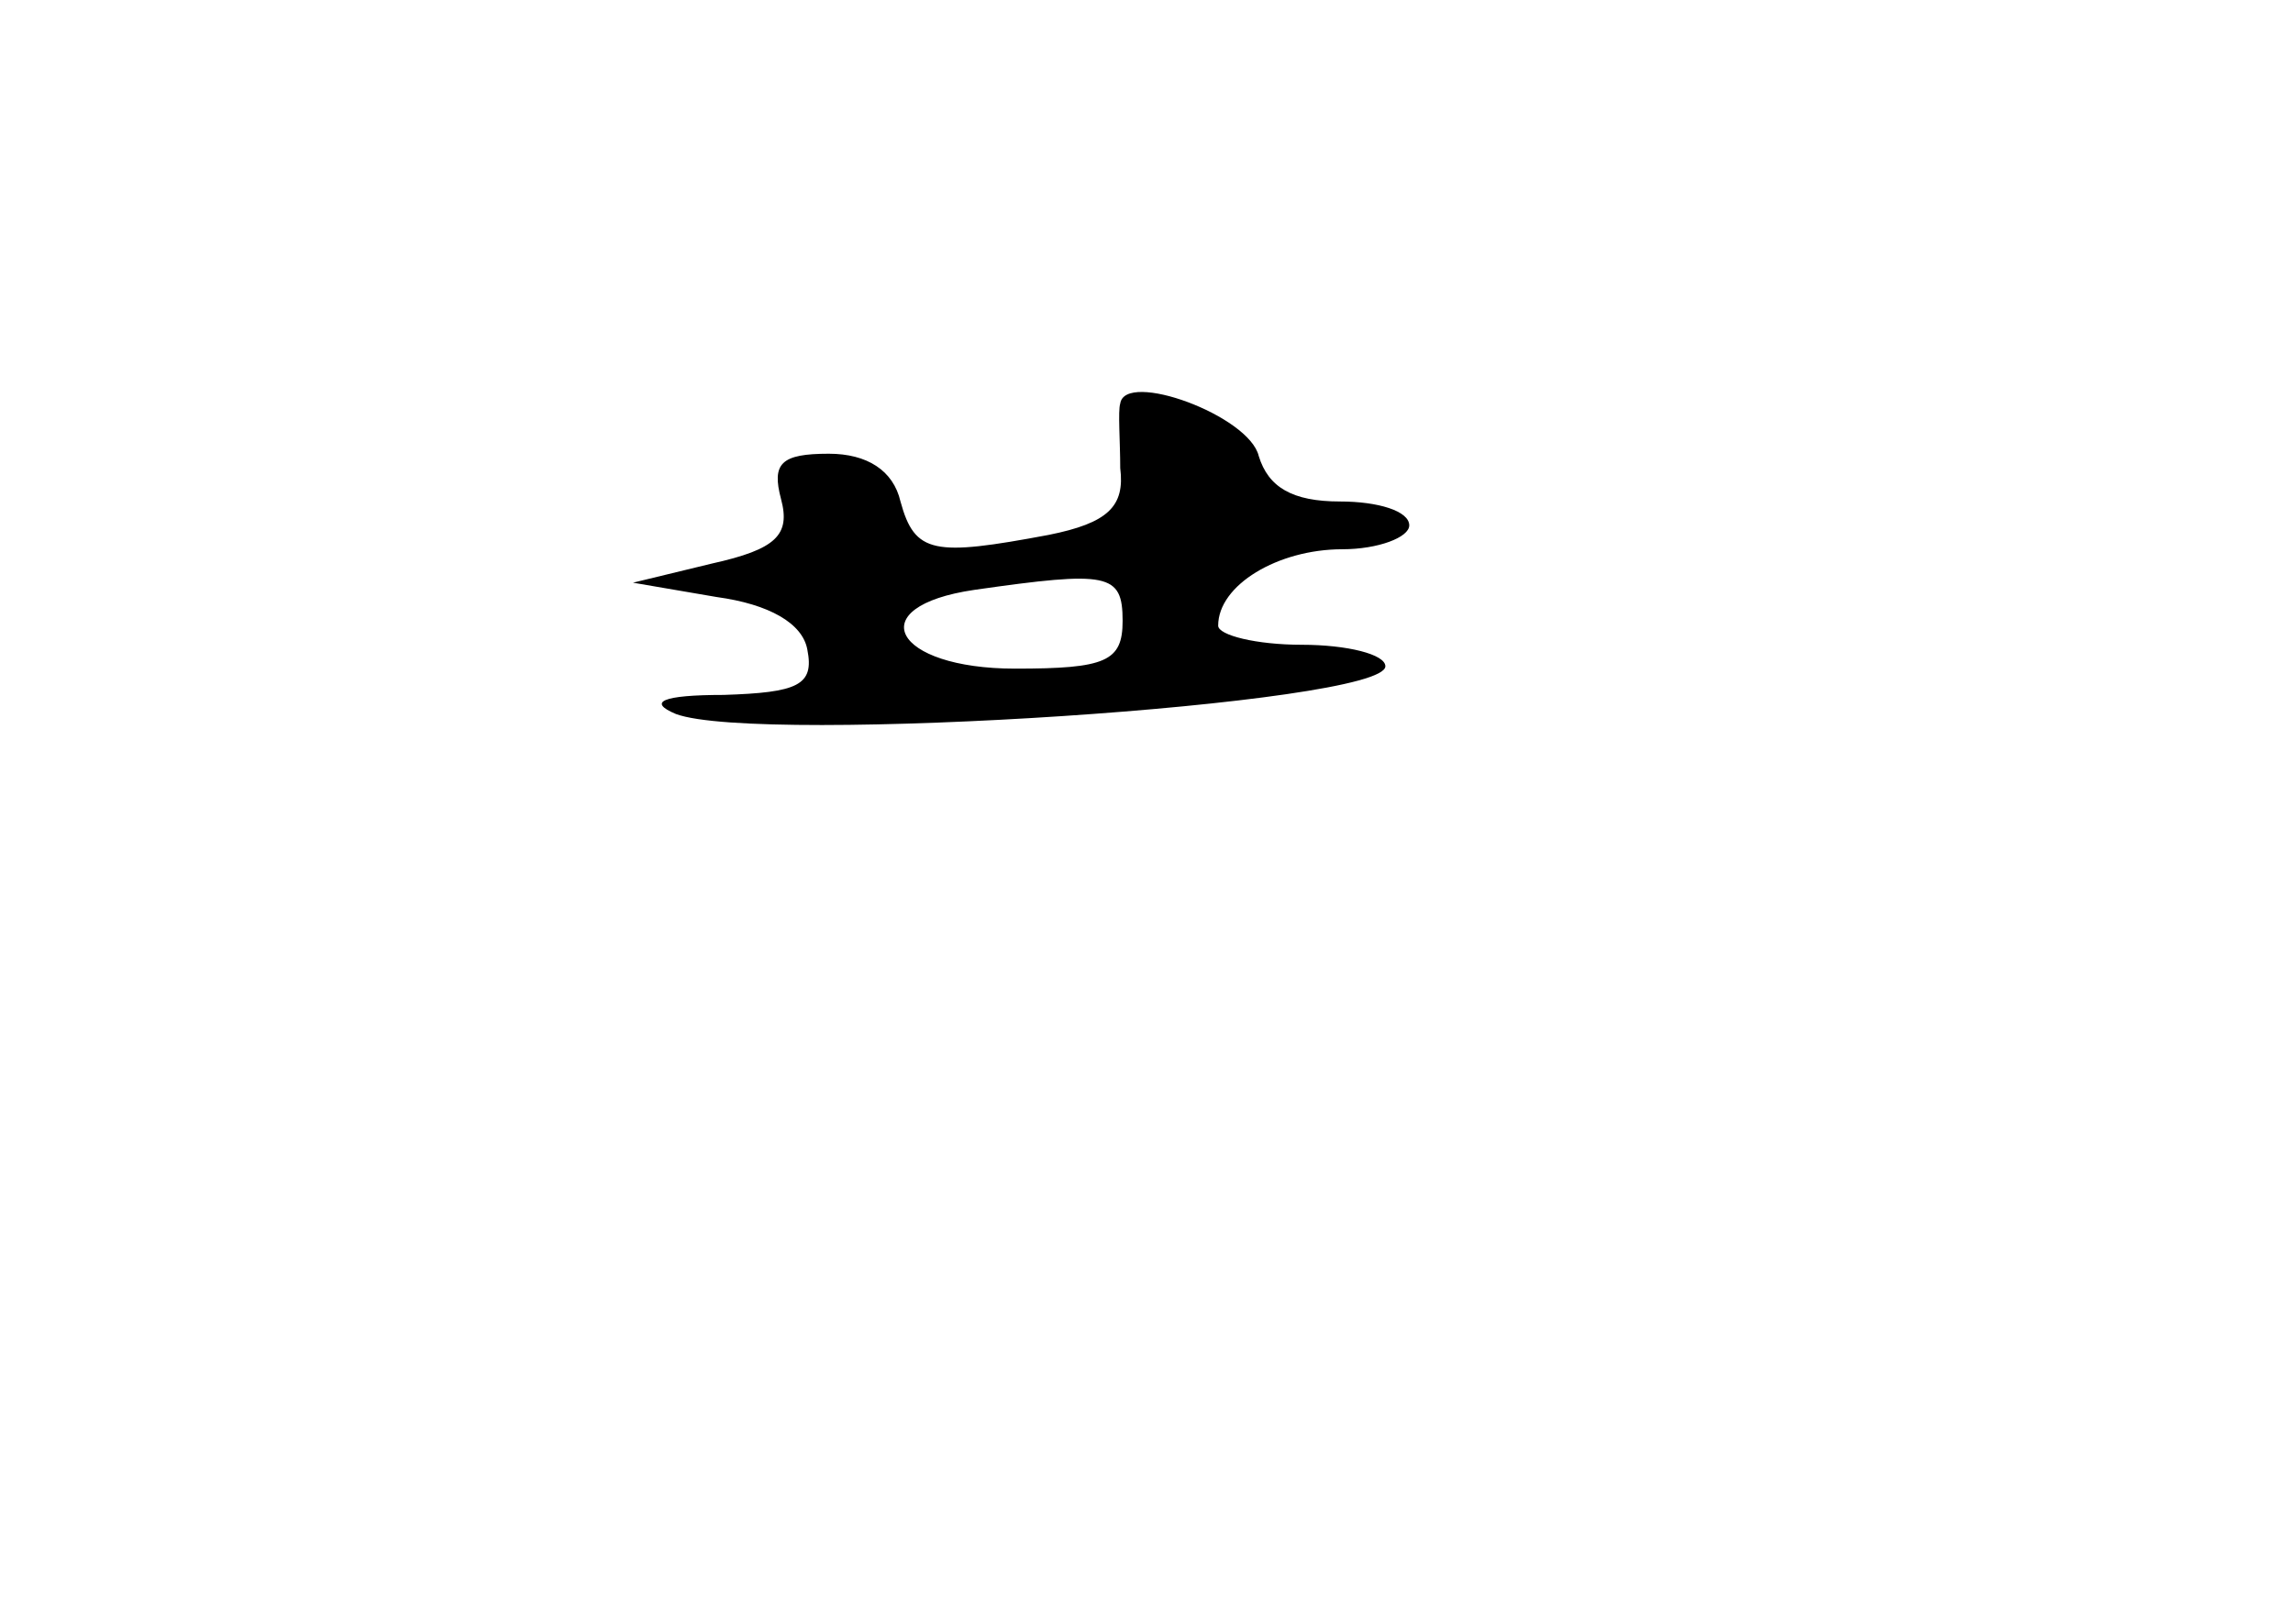 <?xml version="1.0" standalone="no"?>
<!DOCTYPE svg PUBLIC "-//W3C//DTD SVG 20010904//EN"
 "http://www.w3.org/TR/2001/REC-SVG-20010904/DTD/svg10.dtd">
<svg version="1.0" xmlns="http://www.w3.org/2000/svg"
 width="96pt" height="68pt" viewBox="0 0 96 68"
 preserveAspectRatio="xMidYMid meet">
<g transform="translate(0,68) scale(0.1,-0.1)"
fill="#000000" stroke="none">
<path d="M469 511 c-1 -3 0 -16 0 -27 2 -16 -5 -23 -30 -28 -48 -9 -56 -8 -62
14 -3 13 -14 20 -30 20 -20 0 -24 -4 -20 -19 4 -15 -2 -21 -29 -27 l-33 -8 35
-6 c22 -3 36 -11 38 -22 3 -15 -4 -18 -35 -19 -26 0 -32 -3 -20 -8 35 -13 297
4 297 20 0 5 -16 9 -35 9 -19 0 -35 4 -35 8 0 17 25 32 52 32 15 0 28 5 28 10
0 6 -13 10 -29 10 -20 0 -30 6 -34 19 -4 17 -56 36 -58 22z m1 -91 c0 -17 -7
-20 -45 -20 -51 0 -65 26 -17 33 56 8 62 7 62 -13z"/>
</g>
</svg>
